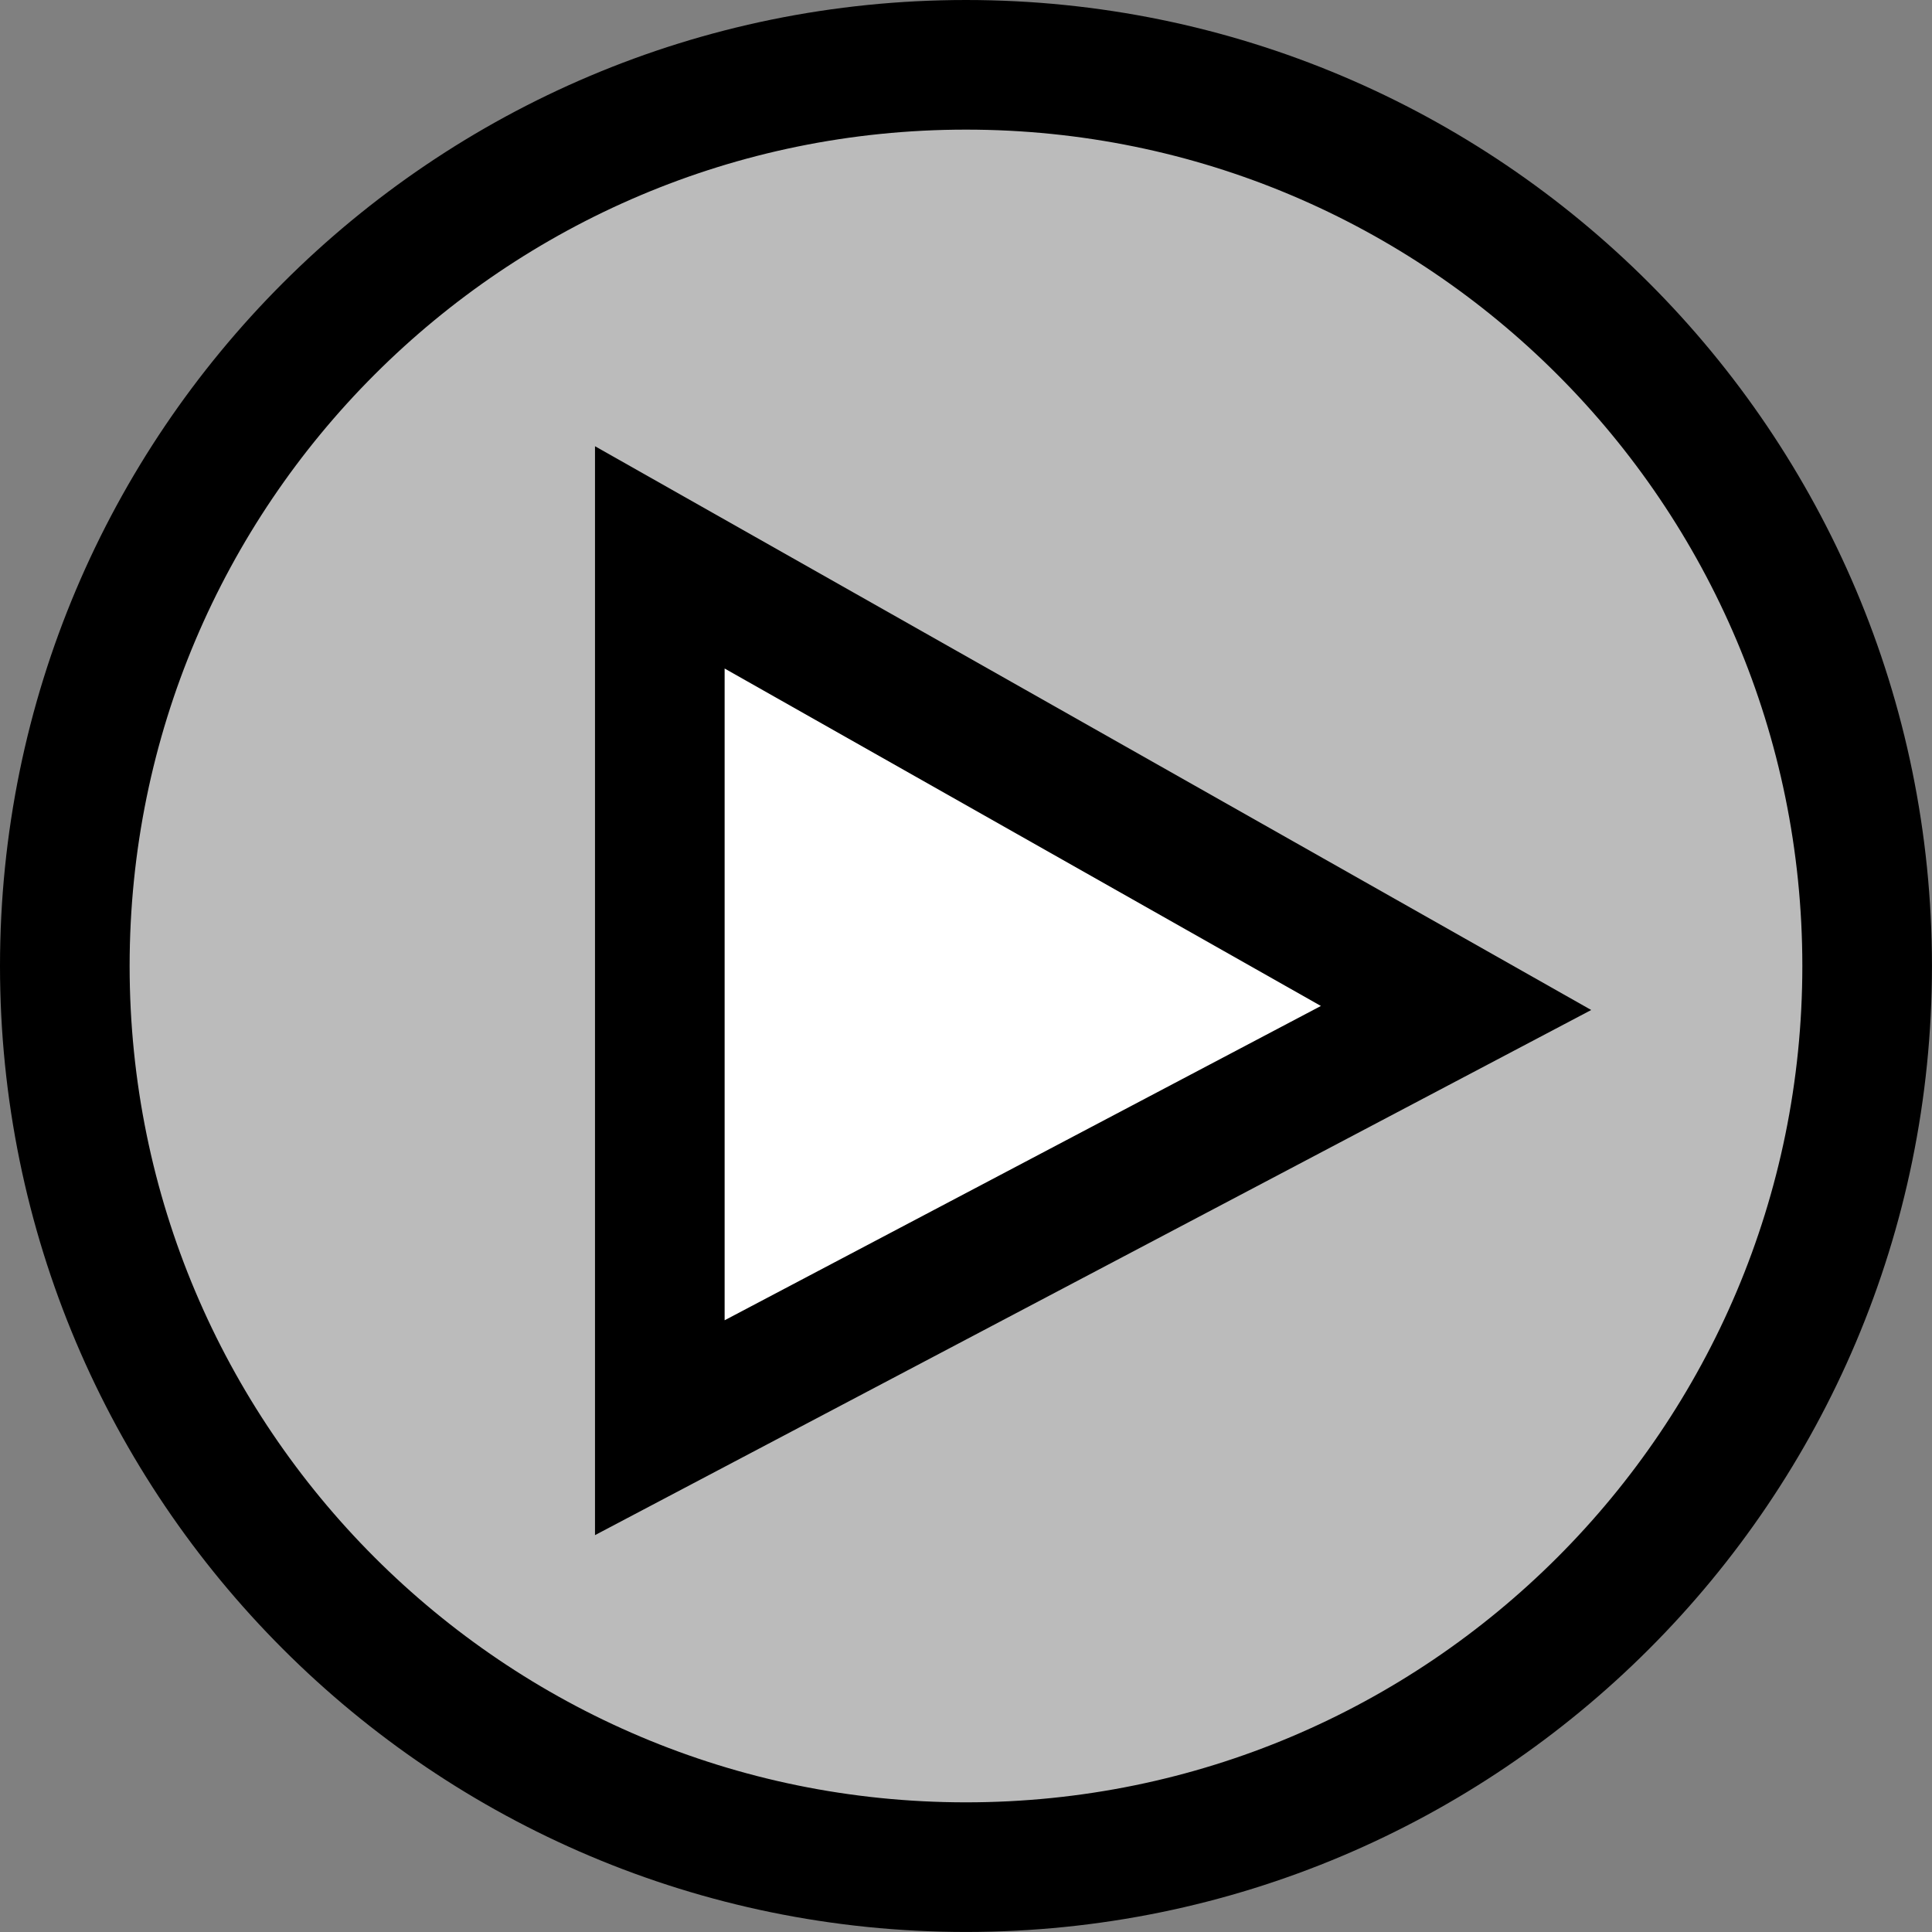 <svg version="1.1" xmlns="http://www.w3.org/2000/svg" xmlns:xlink="http://www.w3.org/1999/xlink" width="52.167" height="52.167" viewBox="0,0,52.167,52.167"><rect x="0" y="0" width="52.167" height="52.167" fill="#808080" stroke="none"/><g transform="translate(-213.917,-153.917)"><g data-paper-data="{&quot;isPaintingLayer&quot;:true}" fill-rule="nonzero" stroke="#000000" stroke-width="3.5" stroke-linecap="butt" stroke-linejoin="miter" stroke-miterlimit="10" stroke-dasharray="" stroke-dashoffset="0" style="mix-blend-mode: normal"><path d="M215.667,180c0,-13.439 10.894,-24.333 24.333,-24.333c13.439,0 24.333,10.894 24.333,24.333c0,13.439 -10.894,24.333 -24.333,24.333c-13.439,0 -24.333,-10.894 -24.333,-24.333z" fill="#bbbbbb"/><path d="M231.733,192.467v-23.5l21.5,12.167z" fill="#ffffff"/></g></g></svg>